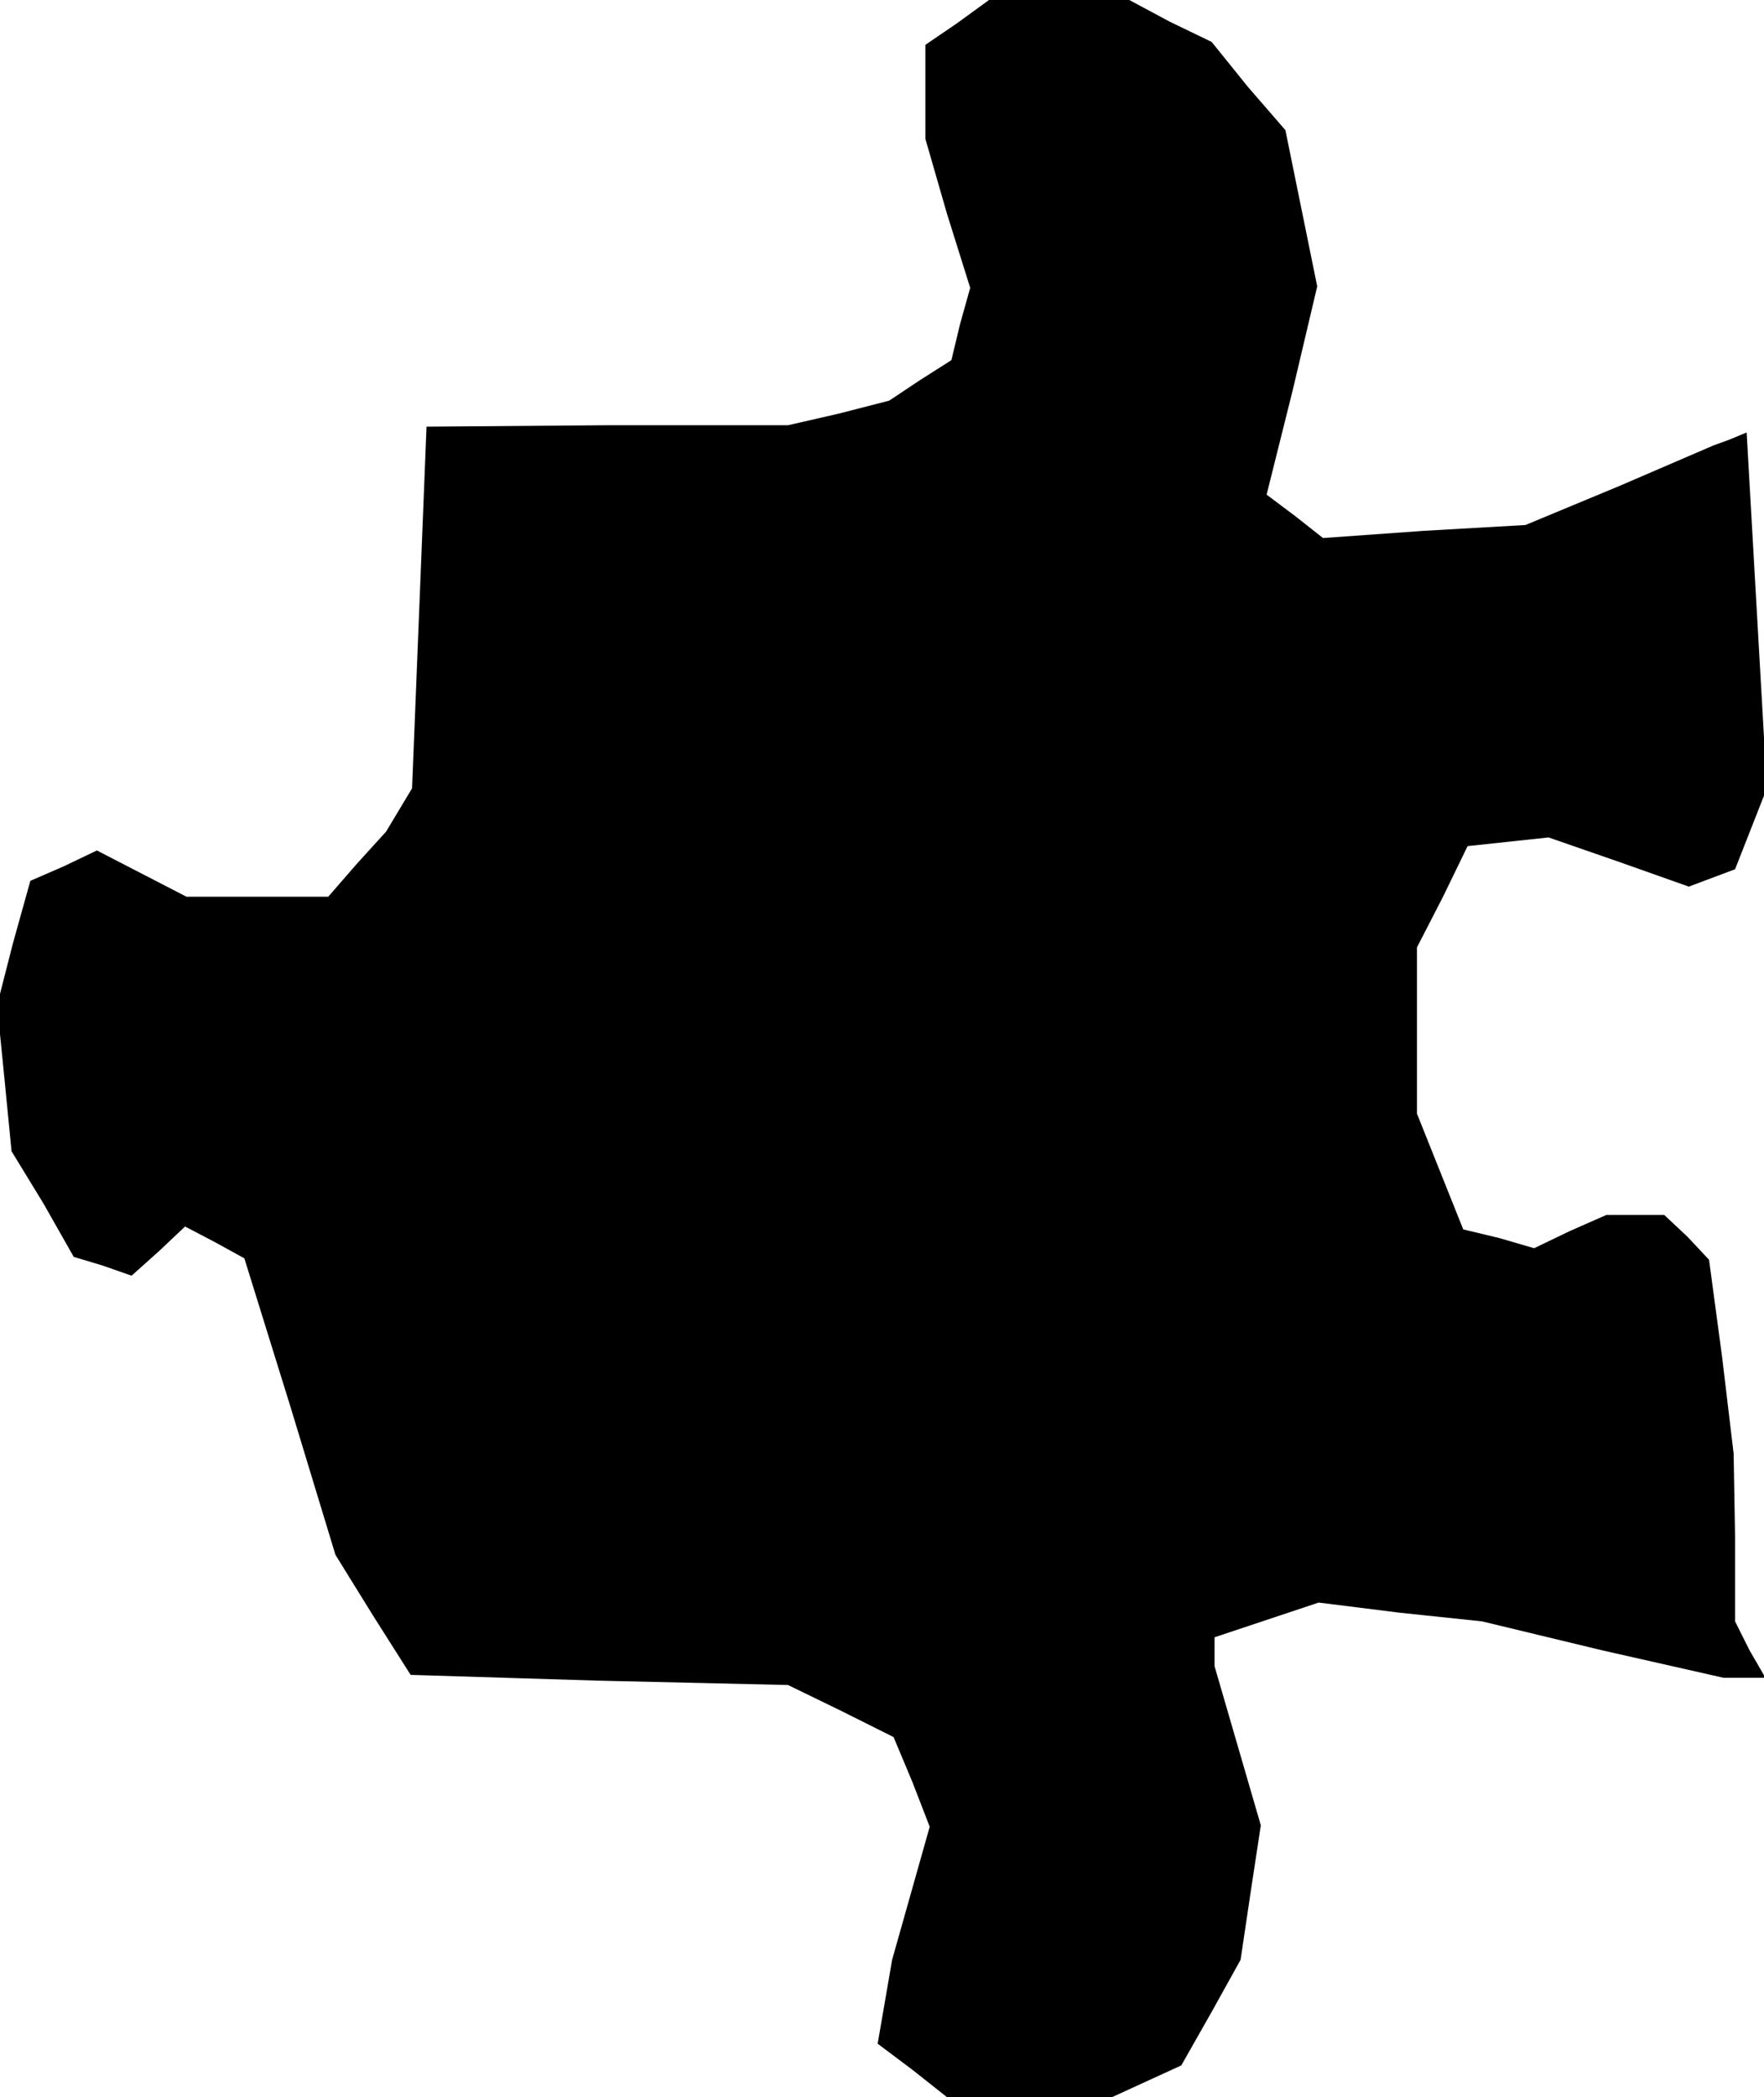 <?xml version="1.0" standalone="no"?>
<!DOCTYPE svg PUBLIC "-//W3C//DTD SVG 20010904//EN"
 "http://www.w3.org/TR/2001/REC-SVG-20010904/DTD/svg10.dtd">
<svg version="1.0" xmlns="http://www.w3.org/2000/svg"
 width="122pt" height="145pt" viewBox="0 0 122 145"
 preserveAspectRatio="xMidYMid meet">
<g transform="translate(0,145) scale(0.1,-0.1)"
fill="#000000" stroke="none">
<path d="M662 1434 l-22 -15 0 -33 0 -32 15 -52 16 -51 -7 -25 -6 -25 -22 -14
-21 -14 -35 -9 -35 -8 -125 0 -125 -1 -5 -125 -5 -125 -9 -15 -9 -15 -20 -22
-20 -23 -49 0 -49 0 -31 16 -31 16 -23 -11 -23 -10 -12 -43 -11 -43 5 -50 5
-51 22 -36 21 -37 20 -6 20 -7 19 17 18 17 21 -11 20 -11 32 -103 31 -102 26
-42 26 -41 130 -4 131 -3 37 -18 36 -18 13 -31 12 -31 -13 -46 -13 -46 -5 -29
-5 -29 24 -18 24 -19 57 0 57 0 24 11 24 11 21 37 20 36 7 47 7 46 -16 55 -16
55 0 10 0 10 36 12 36 12 56 -7 57 -6 83 -20 84 -19 14 0 15 0 -11 19 -10 20
0 58 -1 58 -8 67 -9 67 -15 16 -16 15 -20 0 -20 0 -25 -11 -25 -12 -24 7 -25
6 -16 40 -16 40 0 58 0 57 18 35 17 35 28 3 28 3 49 -17 48 -17 16 6 16 6 11
28 11 28 -7 123 -7 123 -12 -5 -11 -4 -65 -28 -65 -27 -70 -4 -70 -5 -19 15
-20 15 18 72 17 72 -11 54 -11 54 -26 30 -25 31 -29 14 -28 15 -48 0 -49 0
-22 -16z"/>
</g>
</svg>
